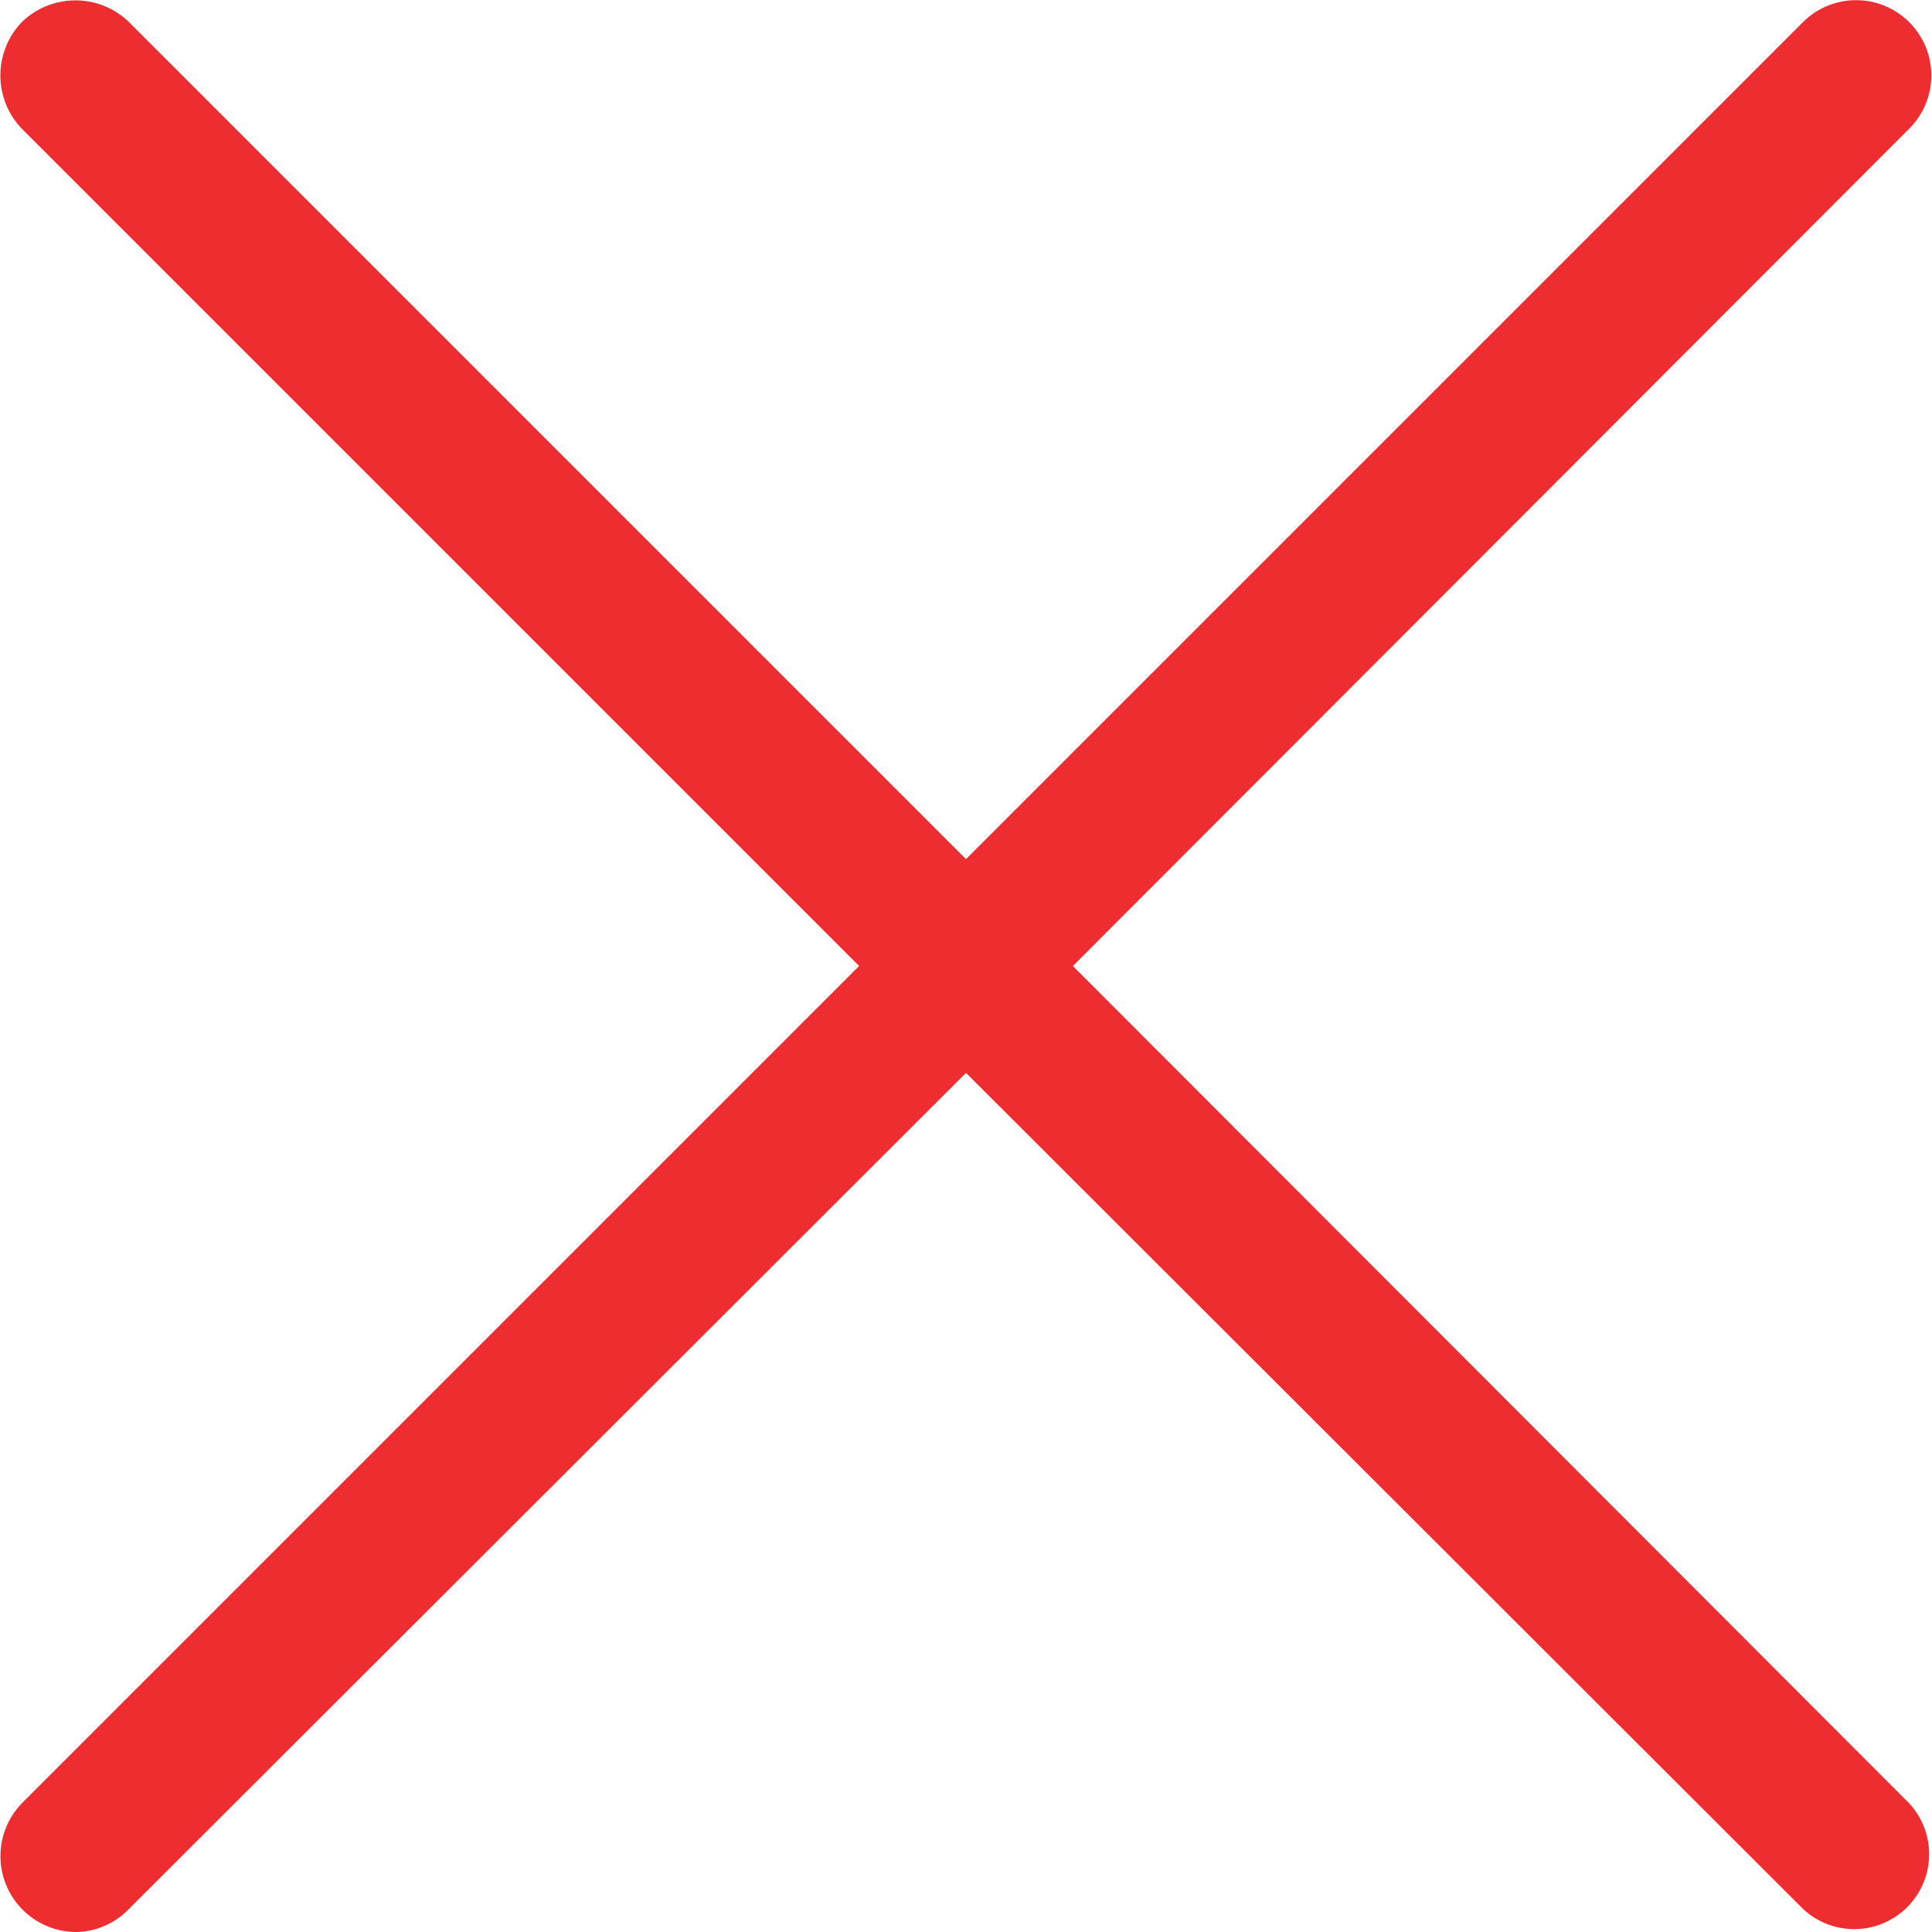 <svg id="Layer_1" data-name="Layer 1" xmlns="http://www.w3.org/2000/svg" viewBox="0 0 19.34 19.34"><defs><style>.cls-1{fill:#ee2d30;}</style></defs><path class="cls-1" d="M10.74,9.67l8.37-8.38A.75.75,0,0,0,18.05.22L9.67,8.6,1.29.22A.77.77,0,0,0,.22.22a.77.77,0,0,0,0,1.07L8.6,9.67.22,18.05a.76.76,0,0,0,.54,1.29.75.75,0,0,0,.53-.23l8.38-8.37,8.38,8.37a.75.75,0,0,0,1.06-1.06Z"/></svg>